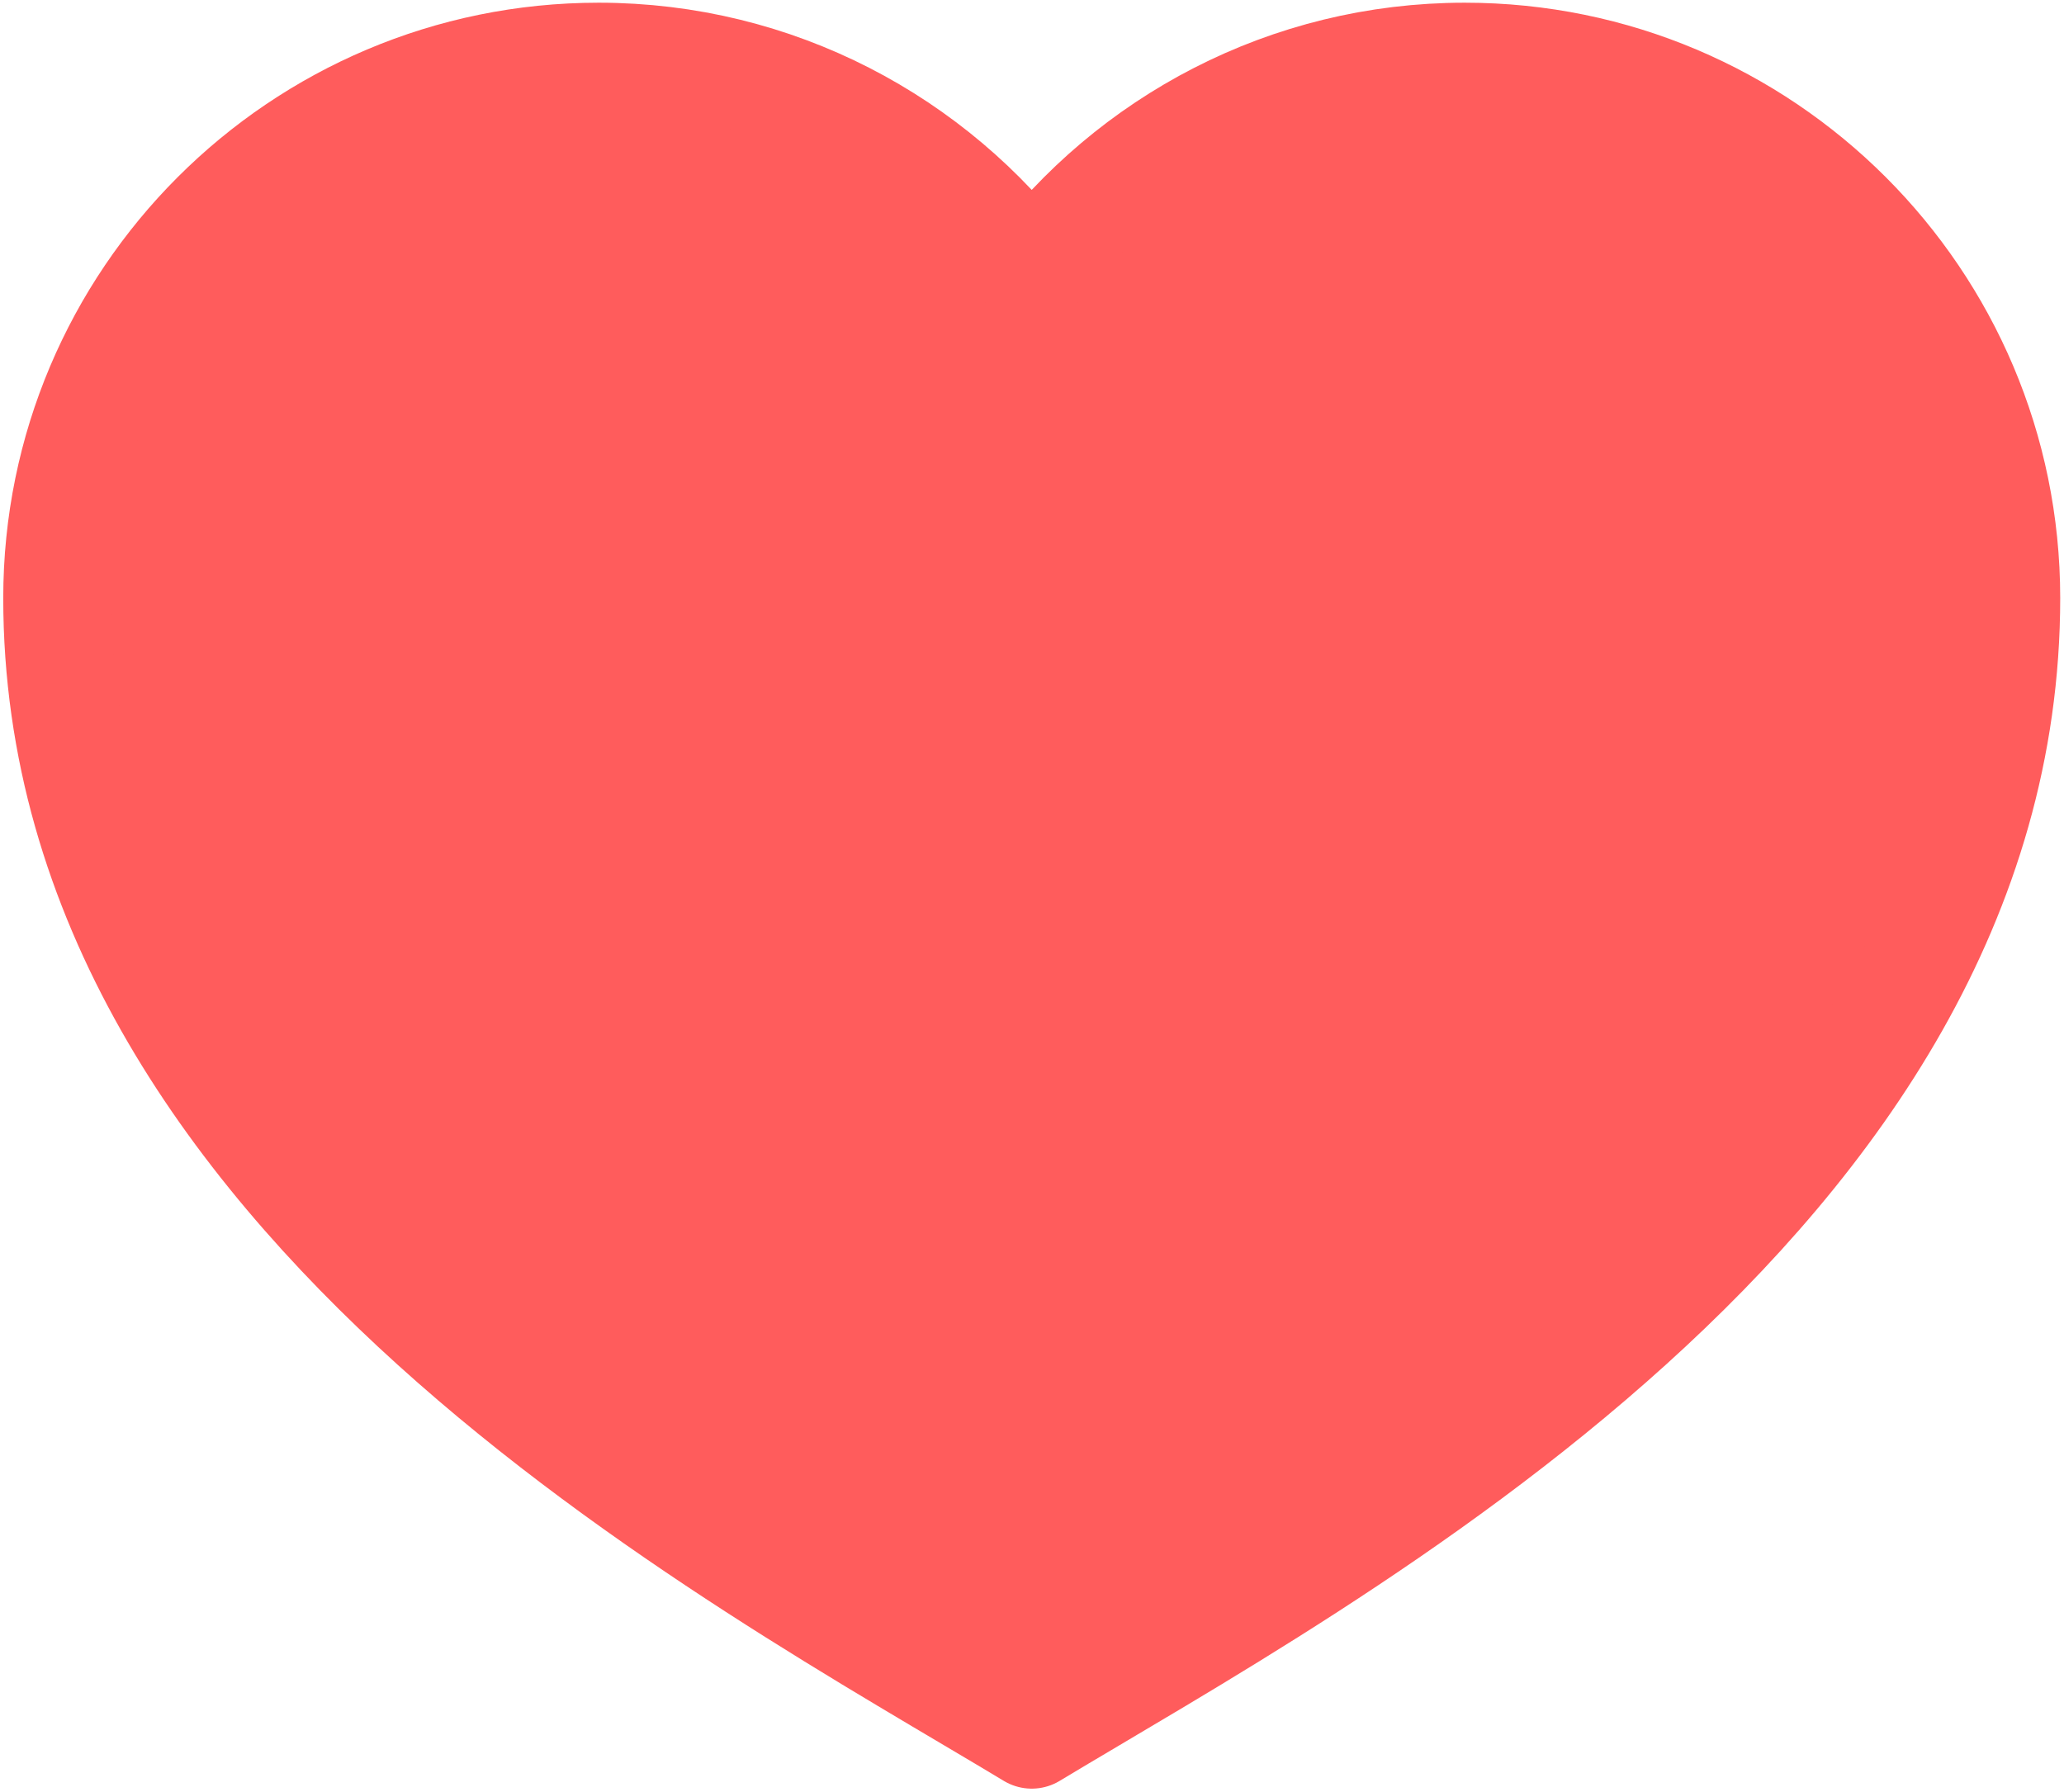 <?xml version="1.0" encoding="utf-8"?>
<!-- Generator: Adobe Illustrator 23.1.0, SVG Export Plug-In . SVG Version: 6.00 Build 0)  -->
<svg version="1.1" id="Layer_1" xmlns="http://www.w3.org/2000/svg" xmlns:xlink="http://www.w3.org/1999/xlink" x="0px" y="0px"
	 viewBox="0 0 38.13 33.11" style="enable-background:new 0 0 38.13 33.11;" xml:space="preserve">
<style type="text/css">
	.st0{fill:#FF5C5C;stroke:#FF5C5C;stroke-width:2;stroke-linejoin:round;stroke-miterlimit:10;}
</style>
<path class="st0" d="M19.06,32.05c5.44-3.28,18-9.91,18-21c0-5.52-4.48-10-10-10c-3.27,0-6.18,1.58-8,4.01
	c-1.82-2.43-4.73-4.01-8-4.01c-5.52,0-10,4.48-10,10C1.06,22.14,13.62,28.77,19.06,32.05z"/>
</svg>

